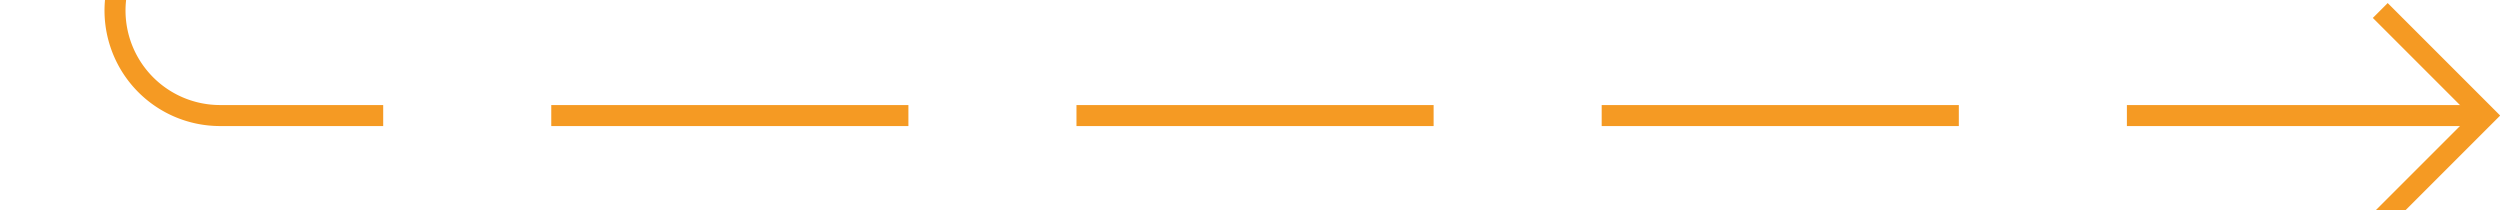 ﻿<?xml version="1.0" encoding="utf-8"?>
<svg version="1.1" xmlns:xlink="http://www.w3.org/1999/xlink" width="119px" height="10px" preserveAspectRatio="xMinYMid meet" viewBox="1310 622  119 8" xmlns="http://www.w3.org/2000/svg">
  <path d="M 1201 582.5  L 1310 582.5  A 5 5 0 0 1 1315.5 587.5 L 1315.5 621  A 5 5 0 0 0 1320.5 626.5 L 1428 626.5  " stroke-width="1" stroke-dasharray="17,8" stroke="#f59a23" fill="none" />
  <path d="M 1422.946 621.854  L 1427.593 626.5  L 1422.946 631.146  L 1423.654 631.854  L 1428.654 626.854  L 1429.007 626.5  L 1428.654 626.146  L 1423.654 621.146  L 1422.946 621.854  Z " fill-rule="nonzero" fill="#f59a23" stroke="none" />
</svg>